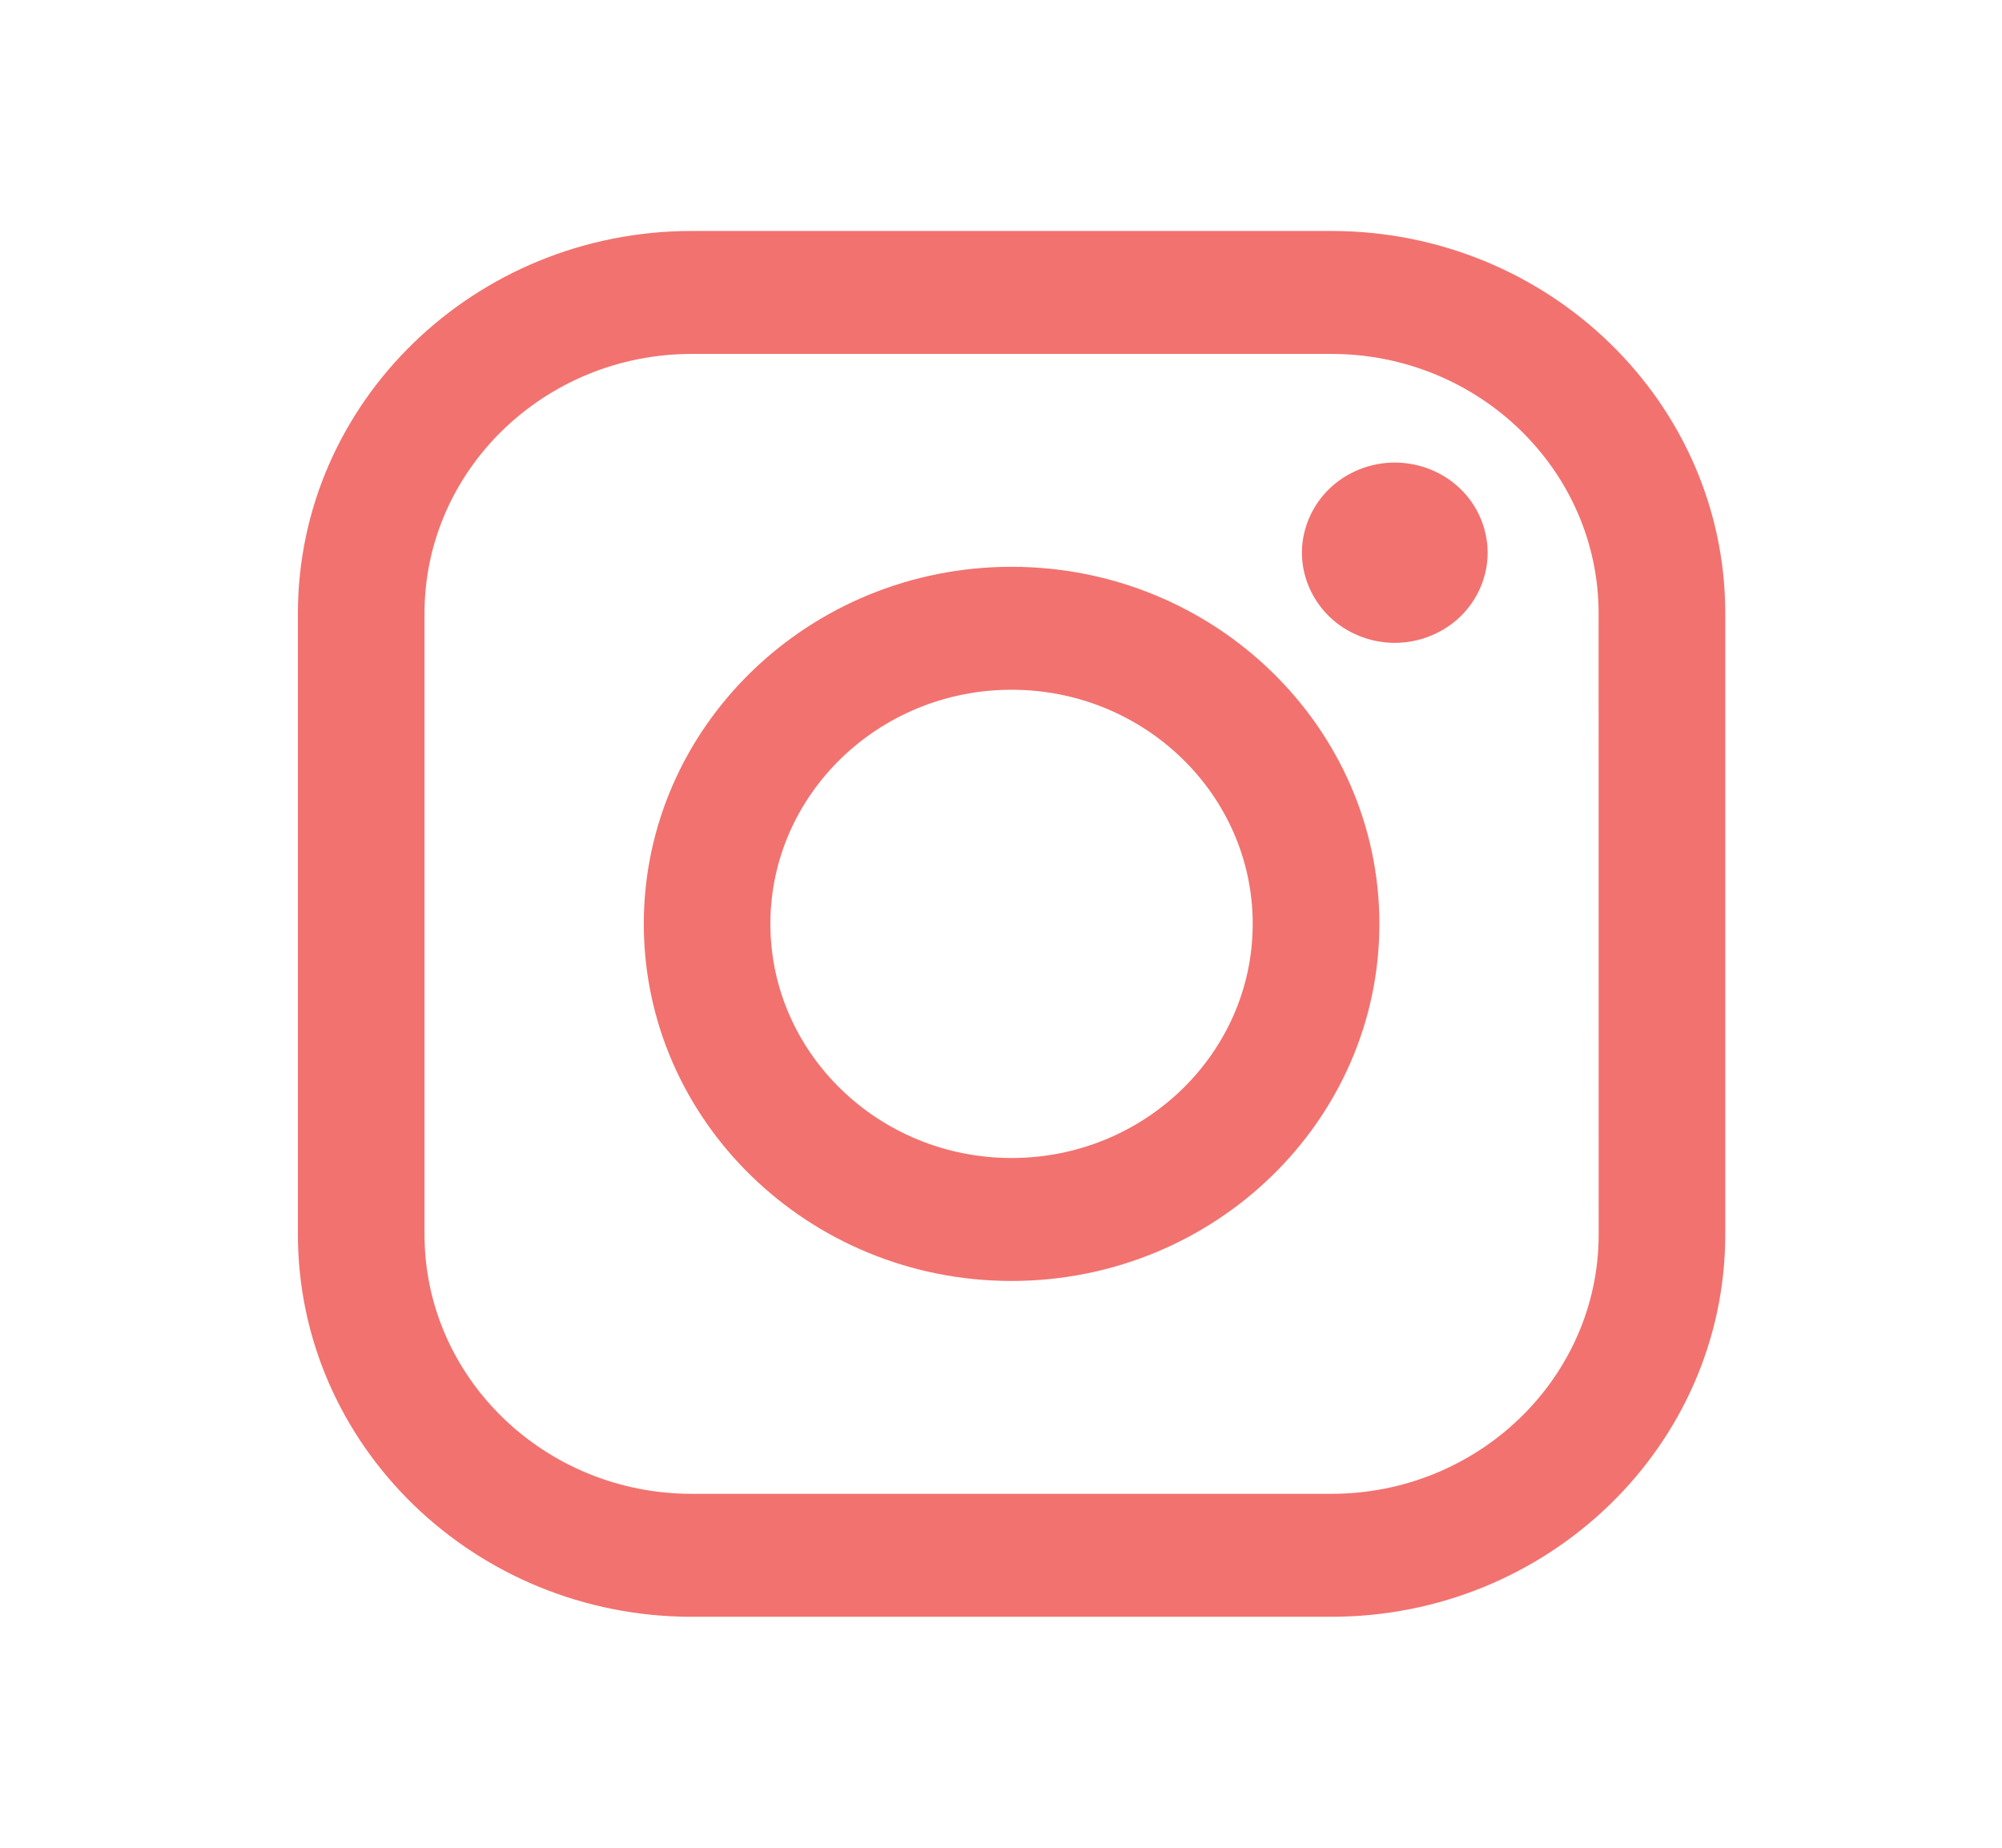<svg width="26" height="24" viewBox="0 0 26 24" fill="none" xmlns="http://www.w3.org/2000/svg">
<path d="M17.29 3H8.984C6.163 3 3.869 5.228 3.869 7.967V16.033C3.869 18.772 6.163 21 8.984 21H17.29C20.111 21 22.406 18.772 22.406 16.033V7.967C22.406 5.228 20.111 3 17.29 3ZM20.762 16.033C20.762 17.891 19.204 19.403 17.291 19.403H8.984C7.07 19.403 5.513 17.891 5.513 16.033V7.967C5.513 6.109 7.07 4.597 8.984 4.597H17.29C19.204 4.597 20.761 6.109 20.761 7.967L20.762 16.033Z" fill="#F2726F"/>
<path d="M13.137 7.362C10.504 7.362 8.361 9.443 8.361 12C8.361 14.558 10.504 16.638 13.137 16.638C15.771 16.638 17.914 14.558 17.914 12C17.914 9.443 15.771 7.362 13.137 7.362ZM13.137 15.041C11.411 15.041 10.005 13.677 10.005 12C10.005 10.323 11.41 8.959 13.137 8.959C14.864 8.959 16.269 10.323 16.269 12C16.269 13.677 14.864 15.041 13.137 15.041Z" fill="#F2726F"/>
<path d="M18.114 6.008C17.797 6.008 17.486 6.132 17.262 6.351C17.038 6.568 16.908 6.87 16.908 7.179C16.908 7.487 17.038 7.789 17.262 8.007C17.486 8.225 17.797 8.35 18.114 8.35C18.432 8.35 18.743 8.225 18.967 8.007C19.192 7.789 19.32 7.487 19.32 7.179C19.32 6.87 19.192 6.568 18.967 6.351C18.744 6.132 18.432 6.008 18.114 6.008Z" fill="#F2726F"/>
</svg>
